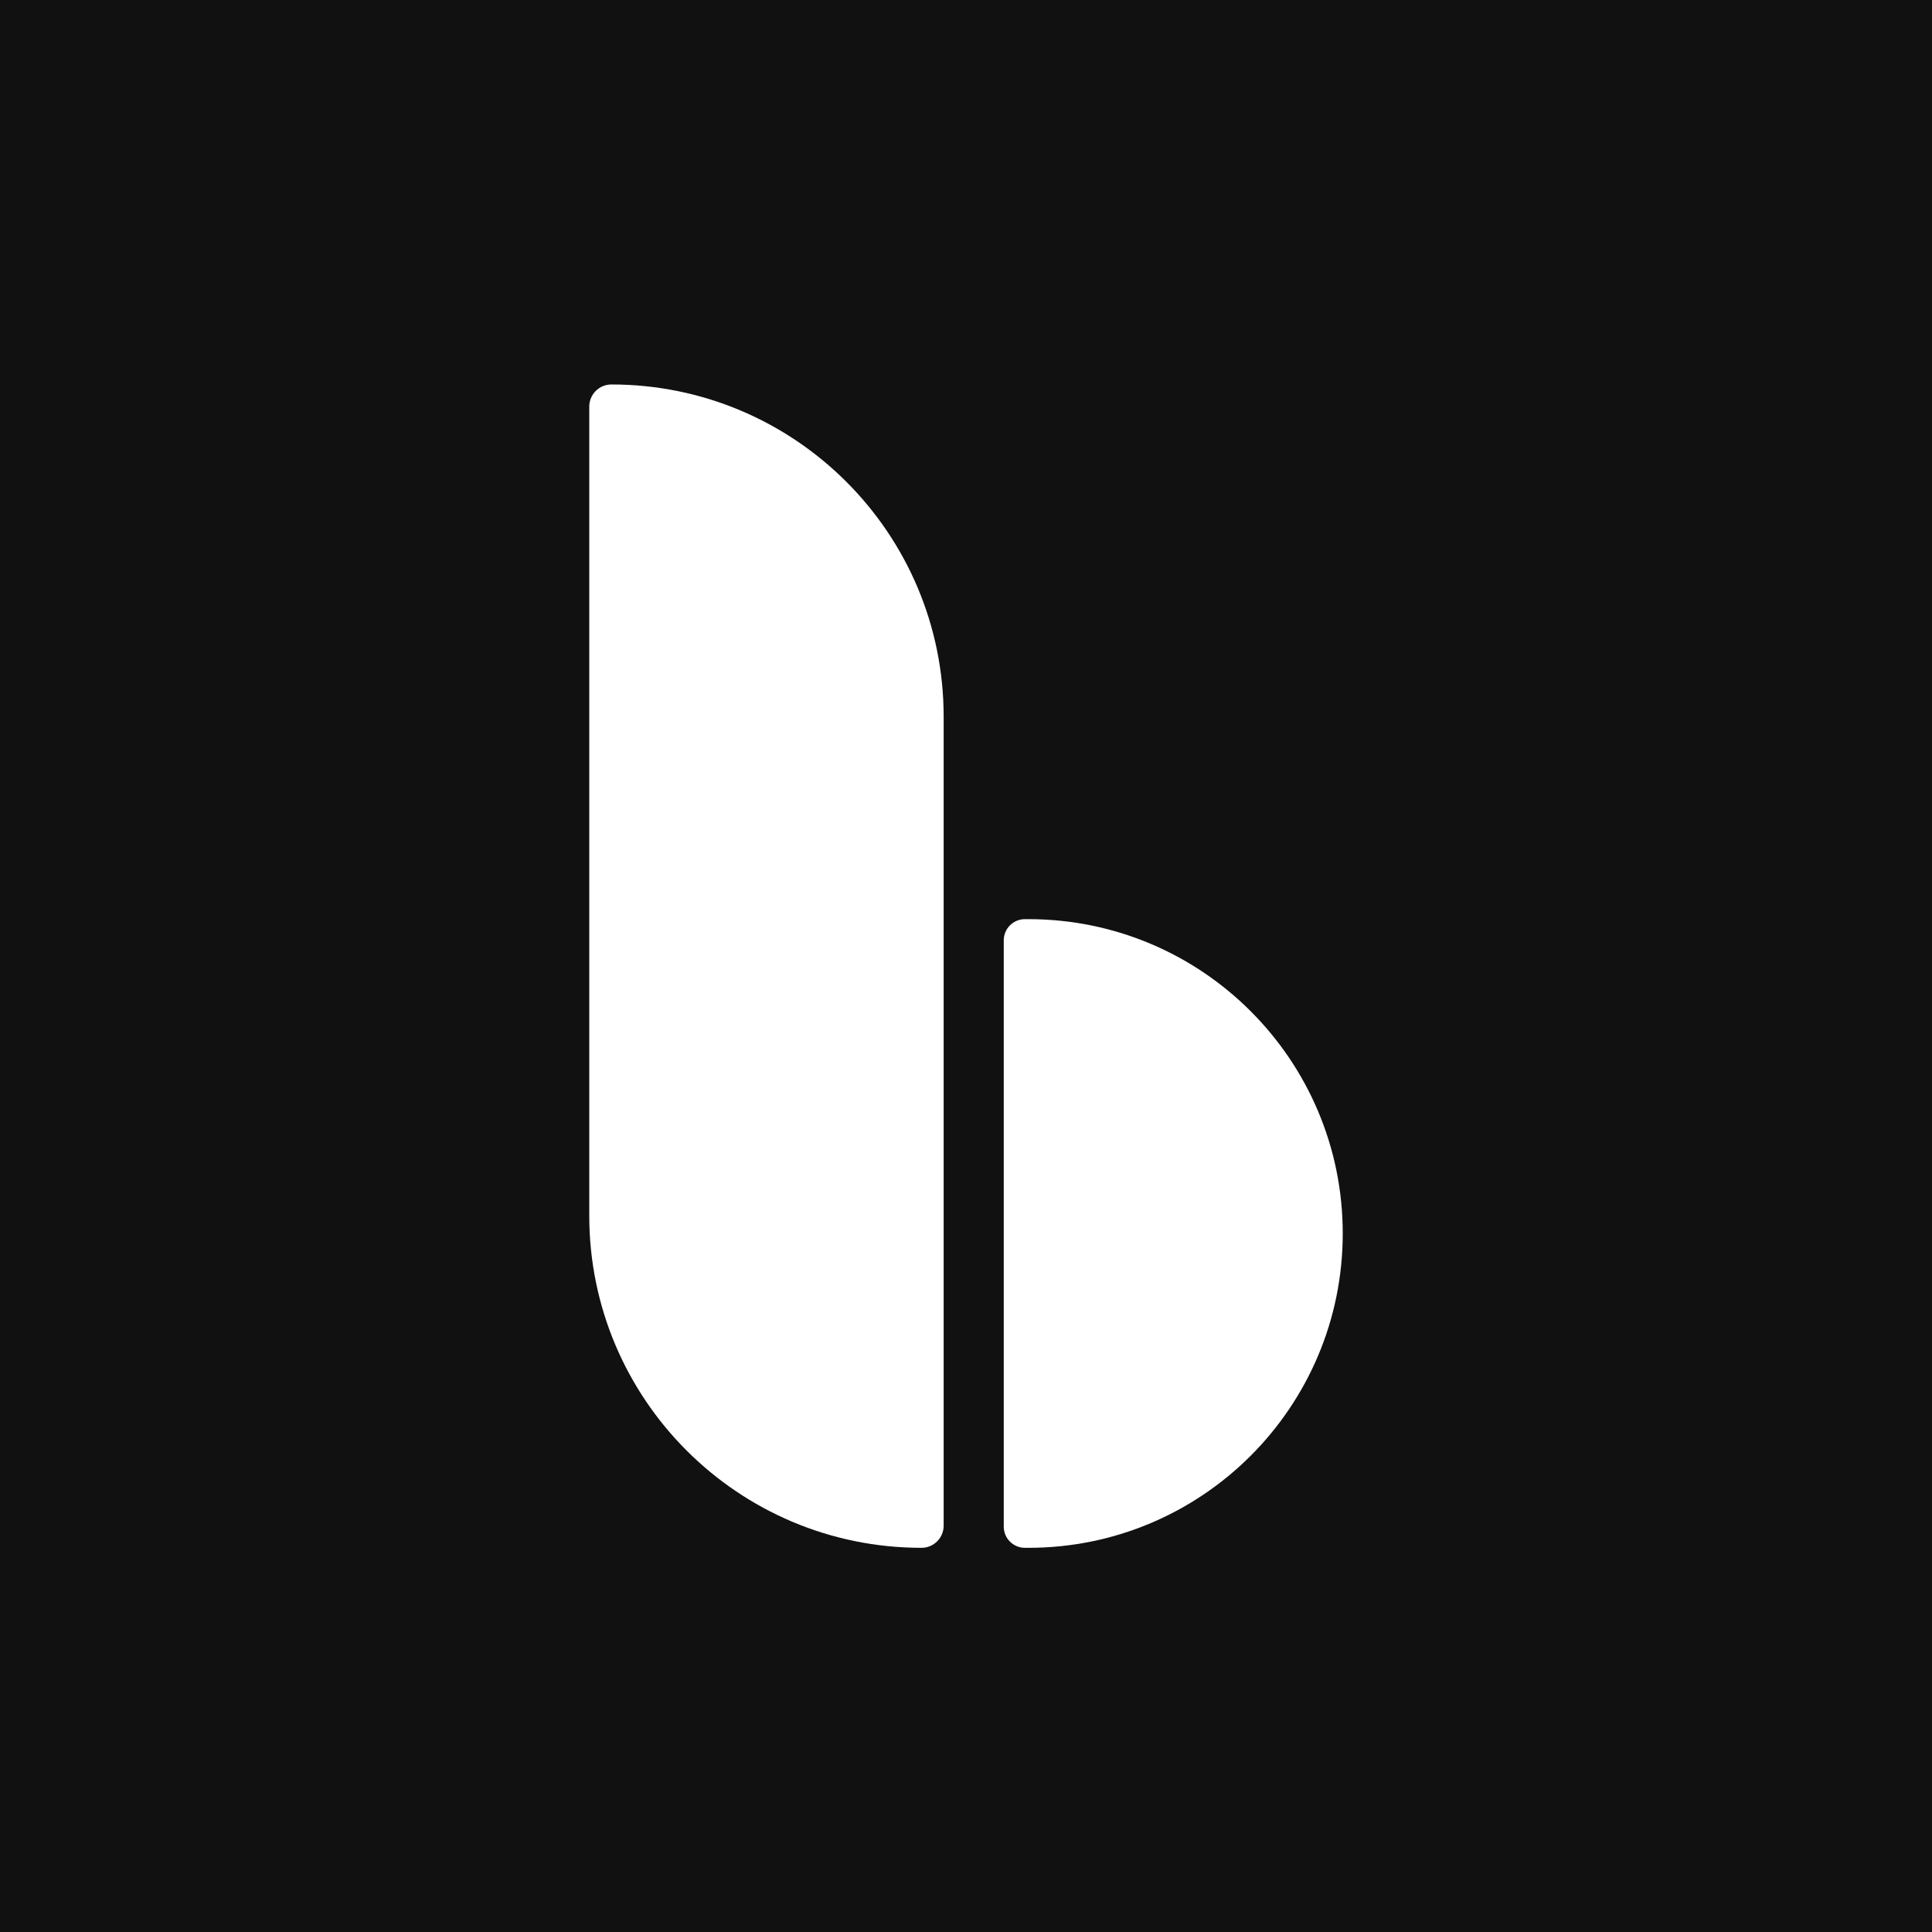 <svg width="1000" height="1000" viewBox="0 0 1000 1000" fill="none" xmlns="http://www.w3.org/2000/svg">
<rect width="1000" height="1000" fill="#111111"/>
<path d="M305 210.465C305 204.133 310.133 199 316.465 199C411.442 199 488.436 275.994 488.436 370.971V789.684C488.436 796.015 483.303 801.148 476.971 801.148C381.994 801.148 305 724.154 305 629.177V210.465Z" fill="white"/>
<path d="M519.539 486.718C519.539 480.662 524.449 475.752 530.505 475.752H532.3C622.156 475.752 695 548.595 695 638.452C695 728.308 622.156 801.152 532.3 801.152H530.505C524.449 801.152 519.539 796.242 519.539 790.185V486.718Z" fill="white"/>
</svg>
